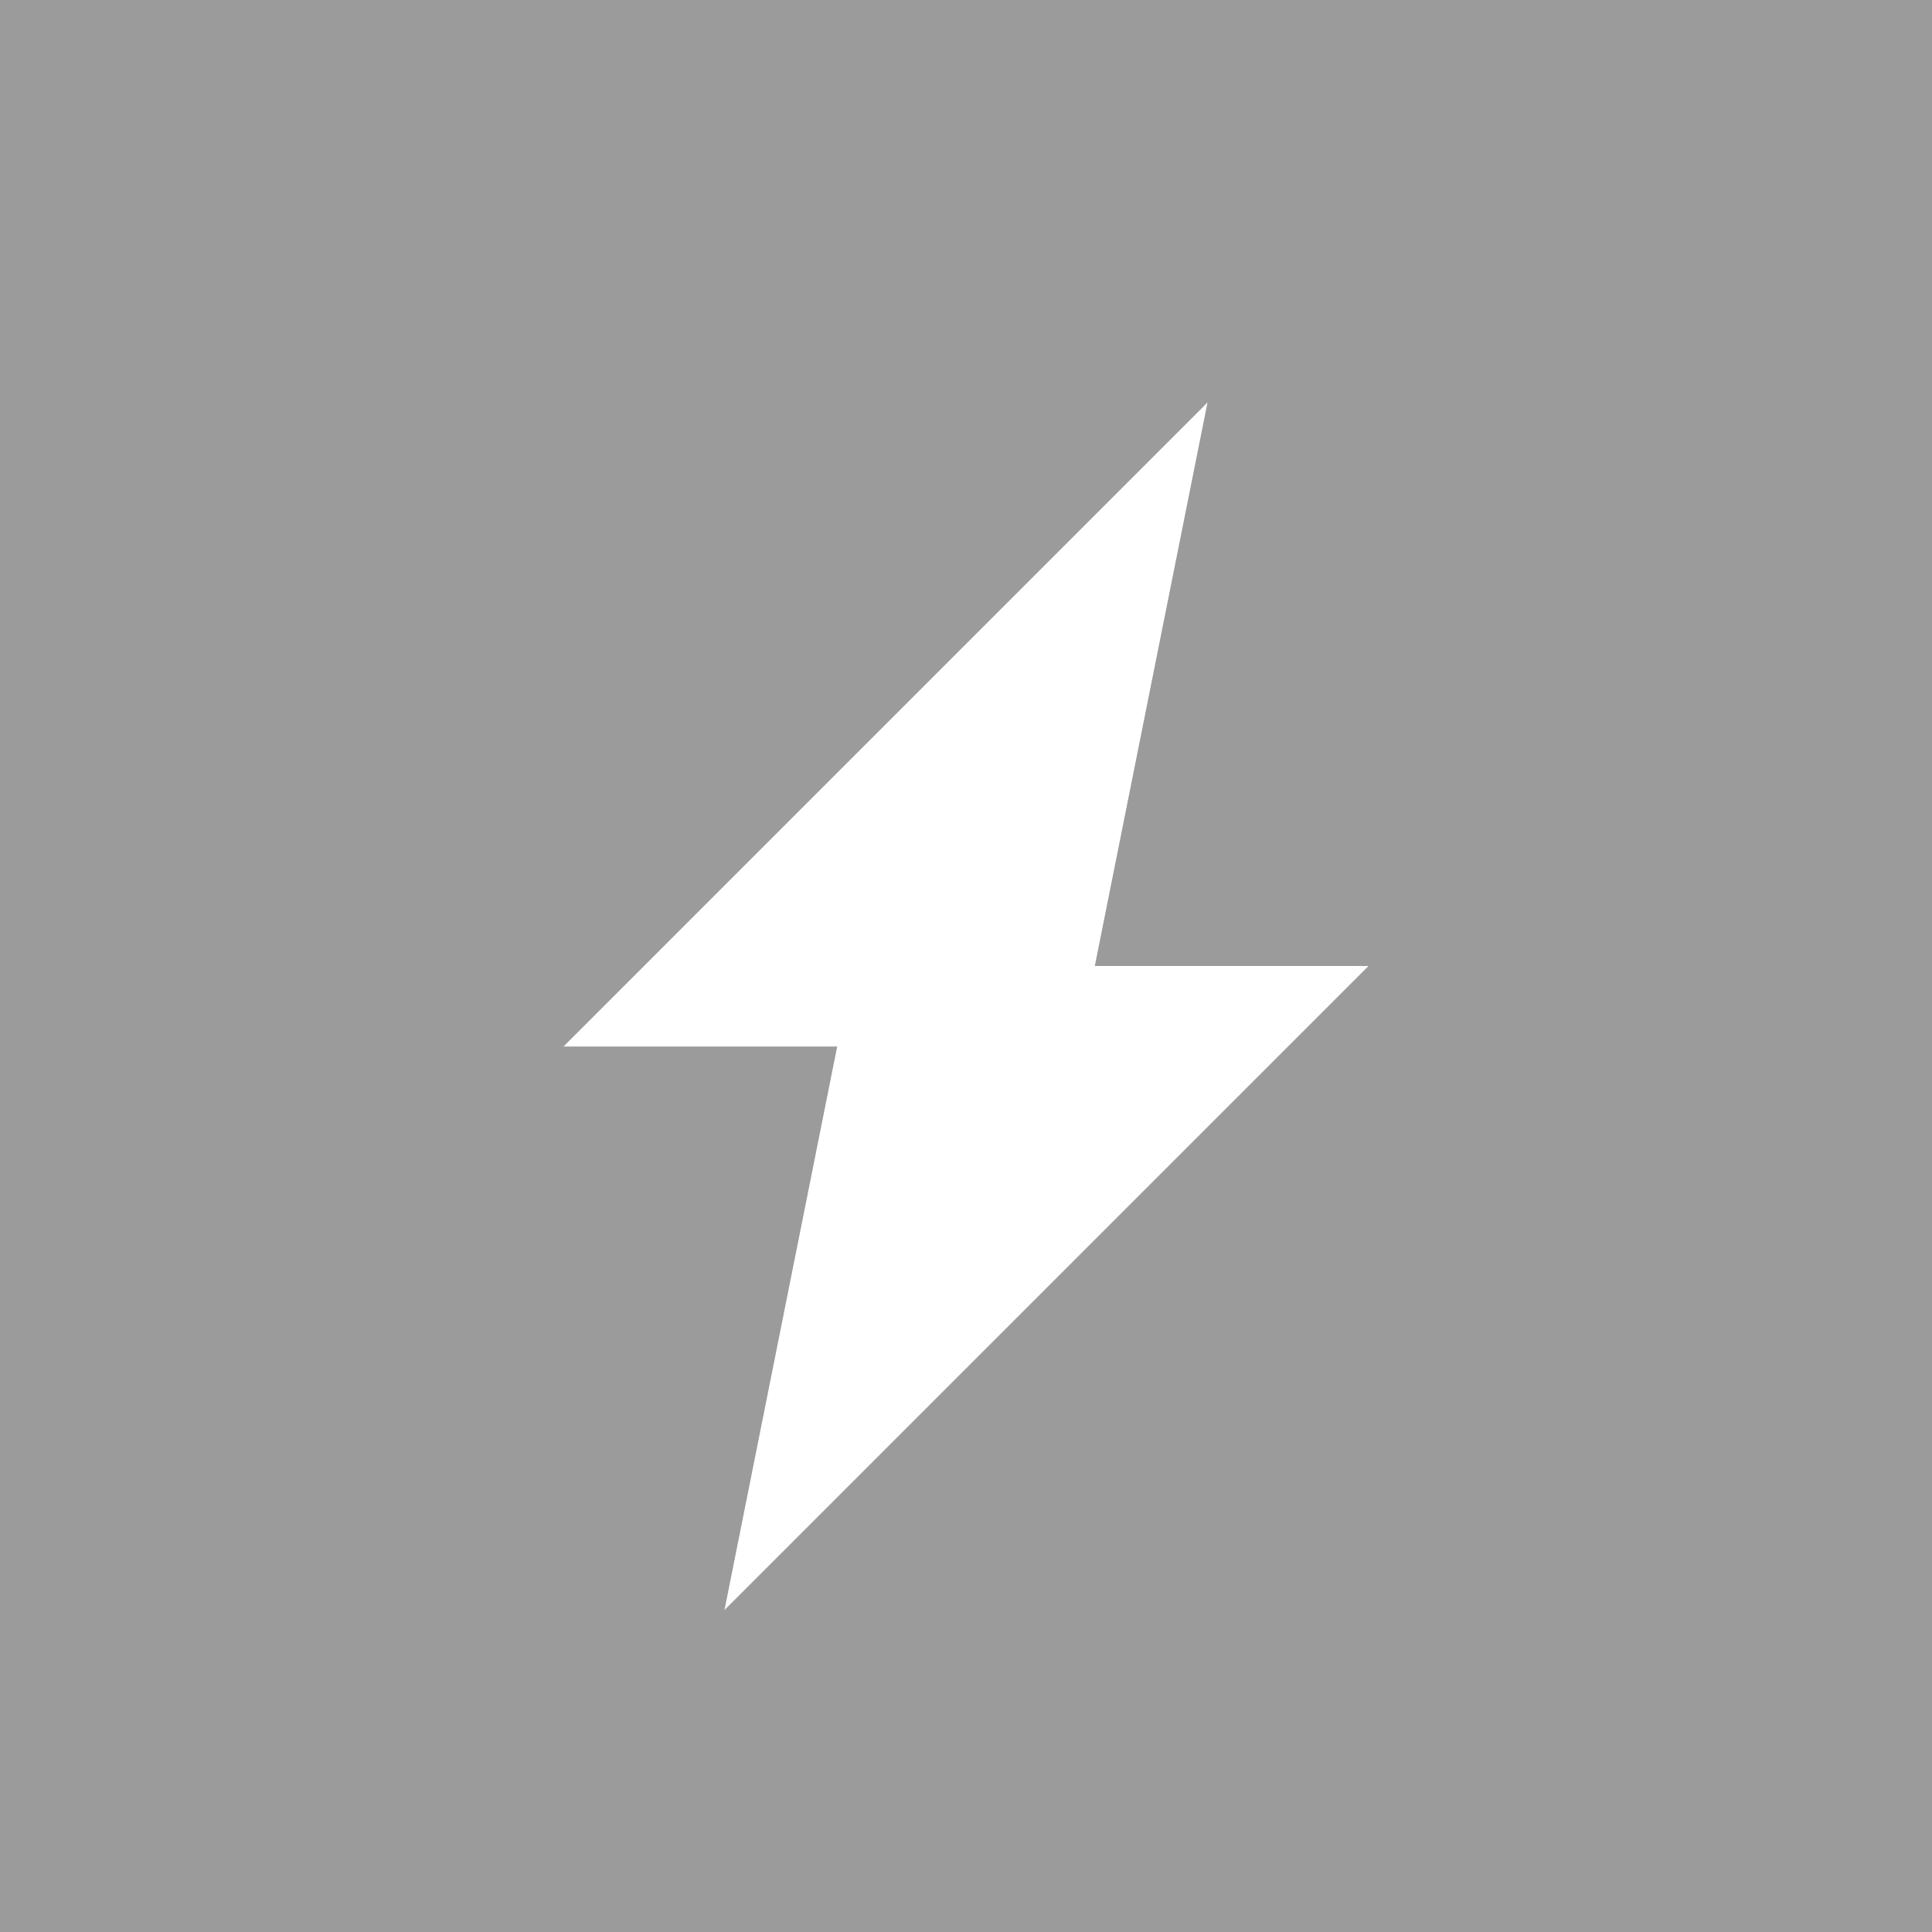 <?xml version="1.0" encoding="UTF-8"?>
<svg width="24px" height="24px" viewBox="0 0 24 24" version="1.1" xmlns="http://www.w3.org/2000/svg" xmlns:xlink="http://www.w3.org/1999/xlink">
    <!-- Generator: Sketch 40.2 (33826) - http://www.bohemiancoding.com/sketch -->
    <title>004 lightening</title>
    <desc>Created with Sketch.</desc>
    <defs></defs>
    <g id="Page-1" stroke="none" stroke-width="1" fill="none" fill-rule="evenodd">
        <g id="icons" transform="translate(-144, -1)">
            <g id="004-lightening" transform="translate(144, 1)">
                <rect id="bounds" fill="#9B9B9B" x="0" y="0" width="24" height="24"></rect>
                <path d="M13.6,12 L15,5 L7,13 L10.4,13 L9,20 L17,12 L13.6,12 Z" id="Combined-Shape" fill="#FFFFFF"></path>
            </g>
        </g>
    </g>
</svg>
